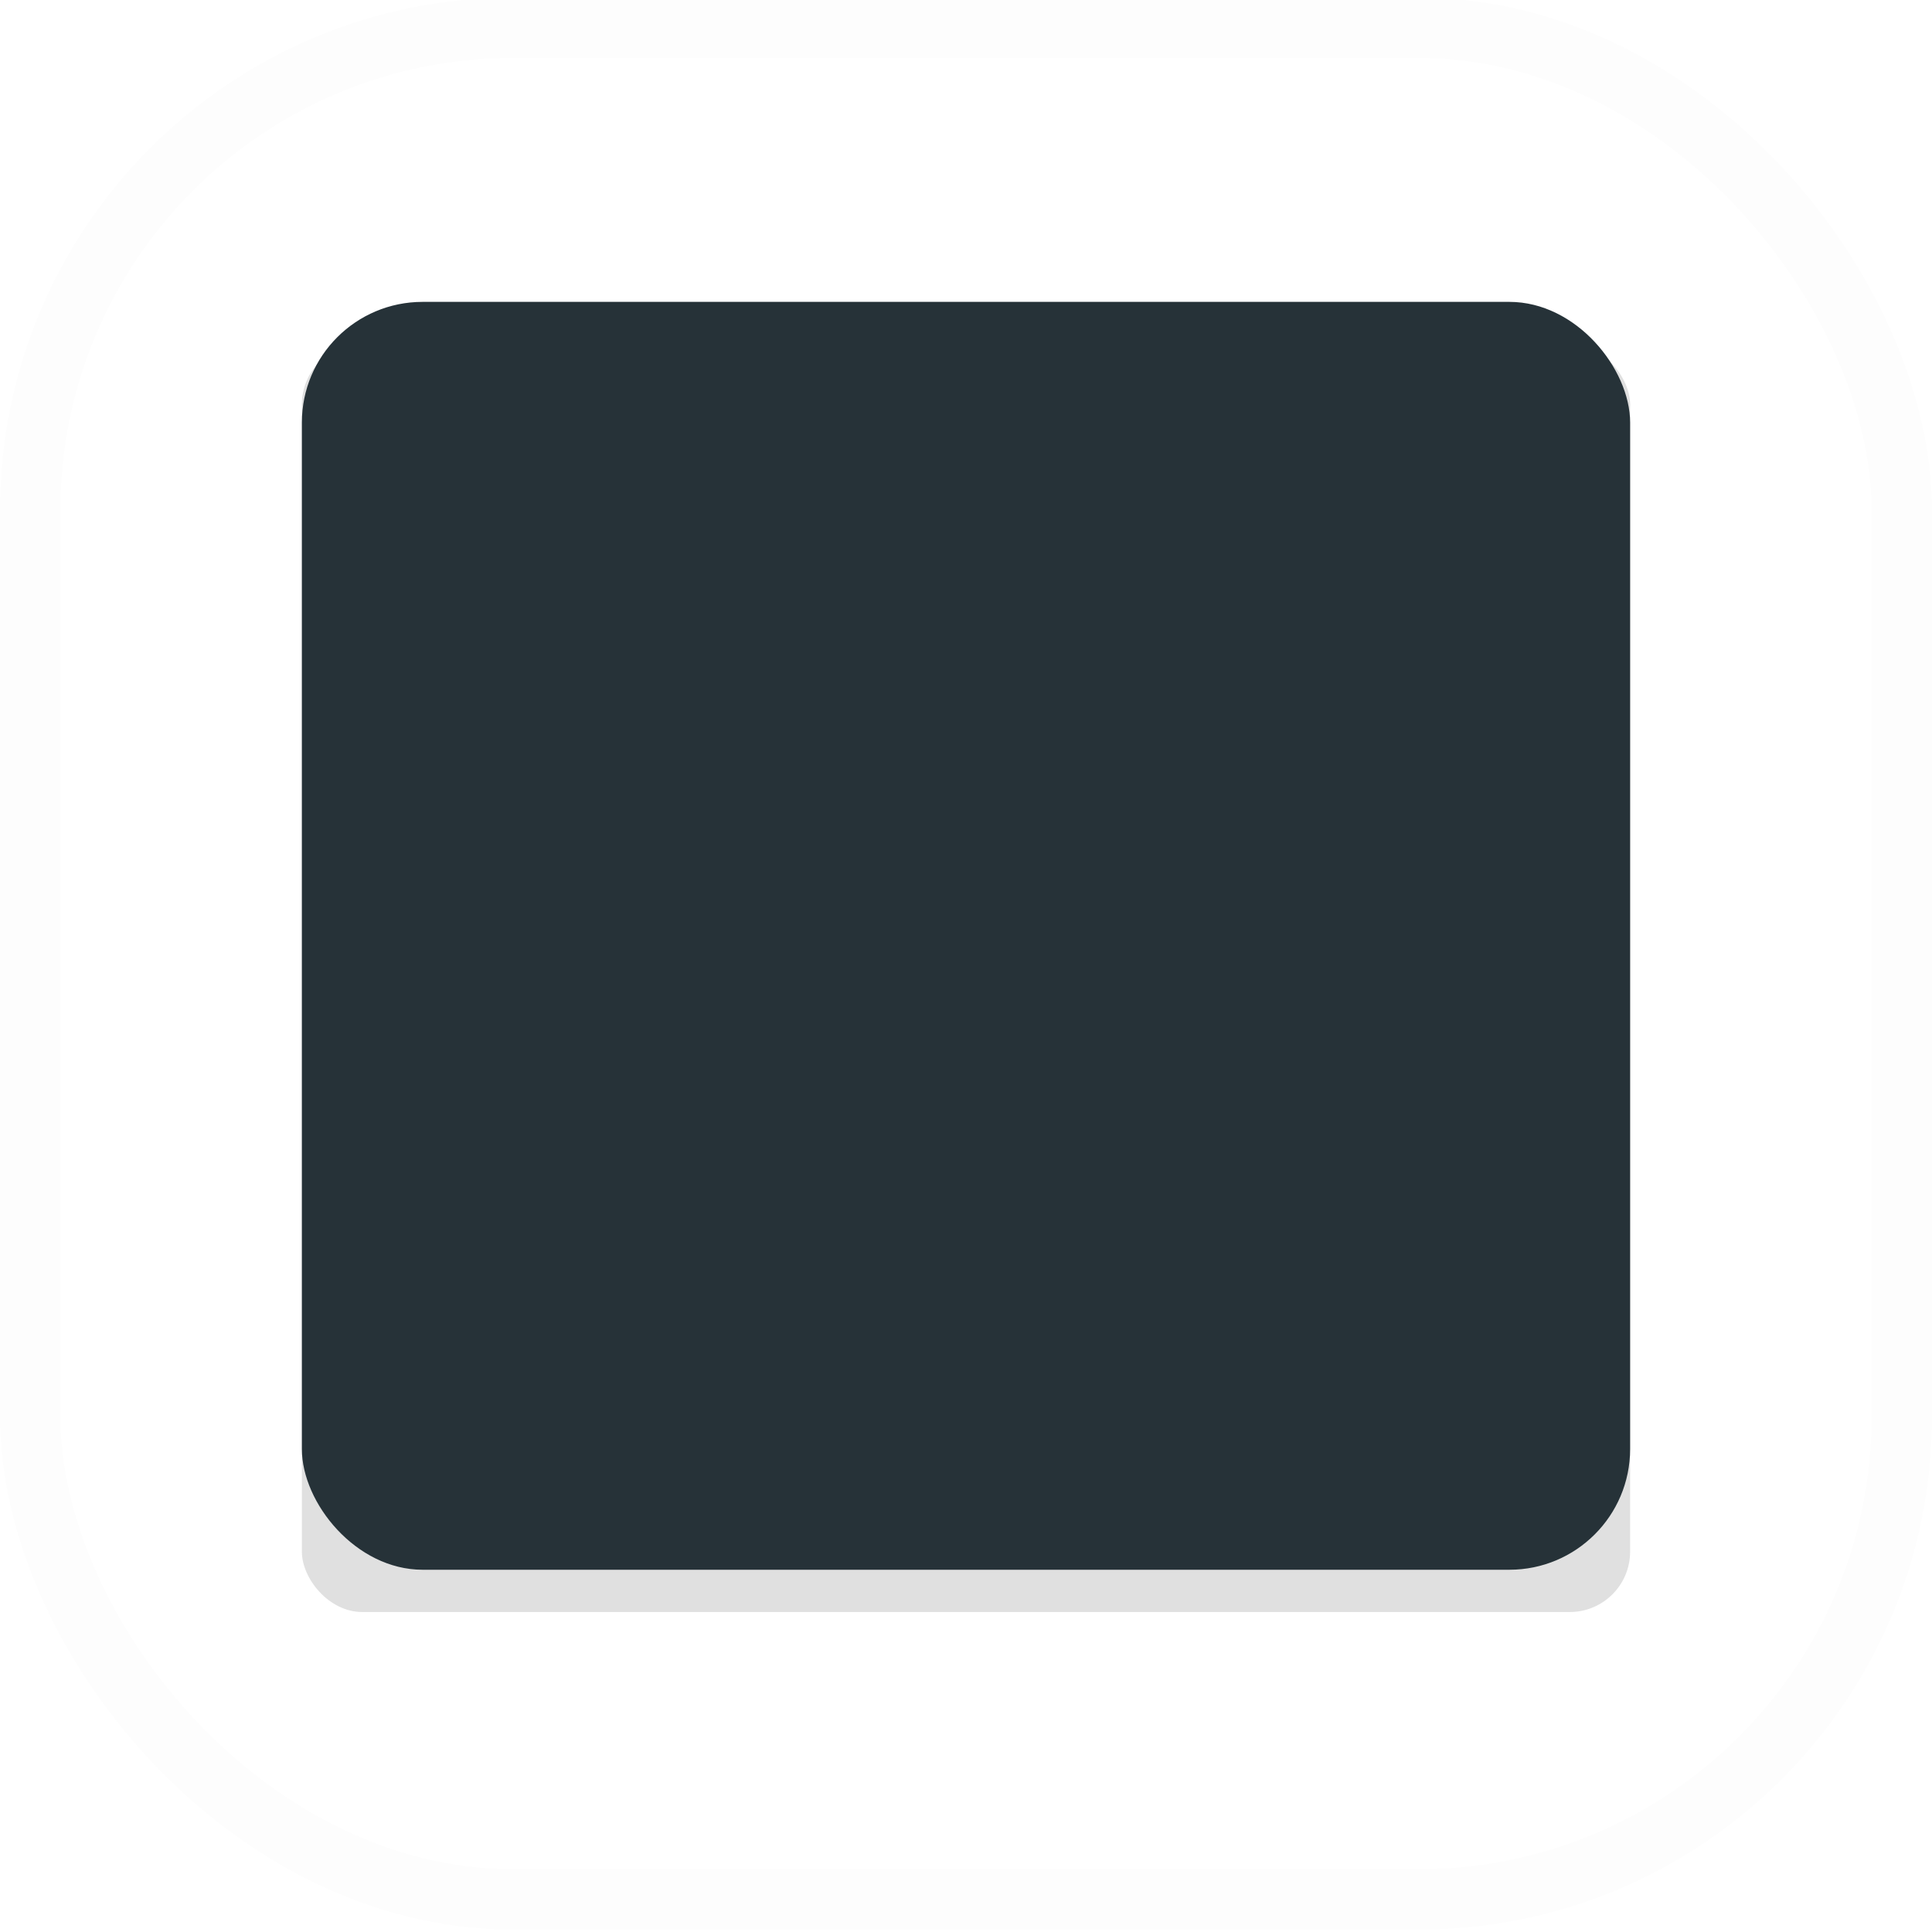 <?xml version="1.0" encoding="UTF-8" standalone="no"?>
<svg
   xmlns:dc="http://purl.org/dc/elements/1.1/"
   xmlns:cc="http://creativecommons.org/ns#"
   xmlns:rdf="http://www.w3.org/1999/02/22-rdf-syntax-ns#"
   xmlns:svg="http://www.w3.org/2000/svg"
   xmlns="http://www.w3.org/2000/svg"
   xmlns:sodipodi="http://sodipodi.sourceforge.net/DTD/sodipodi-0.dtd"
   xmlns:inkscape="http://www.inkscape.org/namespaces/inkscape"
   width="32"
   height="32"
   version="1.1"
   viewBox="0 0 32 32"
   id="svg17"
   sodipodi:docname="menu-doder.svg"
   inkscape:version="0.92.4 5da689c313, 2019-01-14">
  <sodipodi:namedview
     pagecolor="#ffffff"
     bordercolor="#666666"
     borderopacity="1"
     objecttolerance="10"
     gridtolerance="10"
     guidetolerance="10"
     inkscape:pageopacity="0"
     inkscape:pageshadow="2"
     inkscape:window-width="1366"
     inkscape:window-height="710"
     id="namedview19"
     showgrid="true"
     inkscape:zoom="59"
     inkscape:cx="23.228546"
     inkscape:cy="25.296032"
     inkscape:window-x="0"
     inkscape:window-y="28"
     inkscape:window-maximized="1"
     inkscape:current-layer="svg17">
    <inkscape:grid
       type="xygrid"
       id="grid818" />
  </sodipodi:namedview>
  <defs
     id="defs5">
    <filter
       id="a"
       x="-.059"
       y="-.061"
       width="1.117"
       height="1.123"
       color-interpolation-filters="sRGB">
      <feGaussianBlur
         stdDeviation="0.537"
         id="feGaussianBlur2" />
    </filter>
    <filter
       inkscape:collect="always"
       style="color-interpolation-filters:sRGB"
       id="filter870"
       x="-0.258"
       width="1.516"
       y="-0.27"
       height="1.541">
      <feGaussianBlur
         inkscape:collect="always"
         stdDeviation="2.365"
         id="feGaussianBlur872" />
    </filter>
  </defs>
  <rect
     style="opacity:0.35;fill:#000000;filter:url(#filter870)"
     id="rect7"
     ry="1"
     rx="1"
     height="21"
     width="22"
     y="5.7"
     x="5" />
  <rect
     style="fill:#263238"
     id="rect9"
     ry="2"
     rx="2"
     height="21"
     width="22"
     y="5"
     x="5" />
  <rect
     x="0.5"
     y="0.46"
     width="31"
     height="31"
     rx="8"
     ry="8"
     id="rect11"
     style="opacity:0.008;fill:none;stroke:#000000;stroke-linecap:round" />
</svg>
